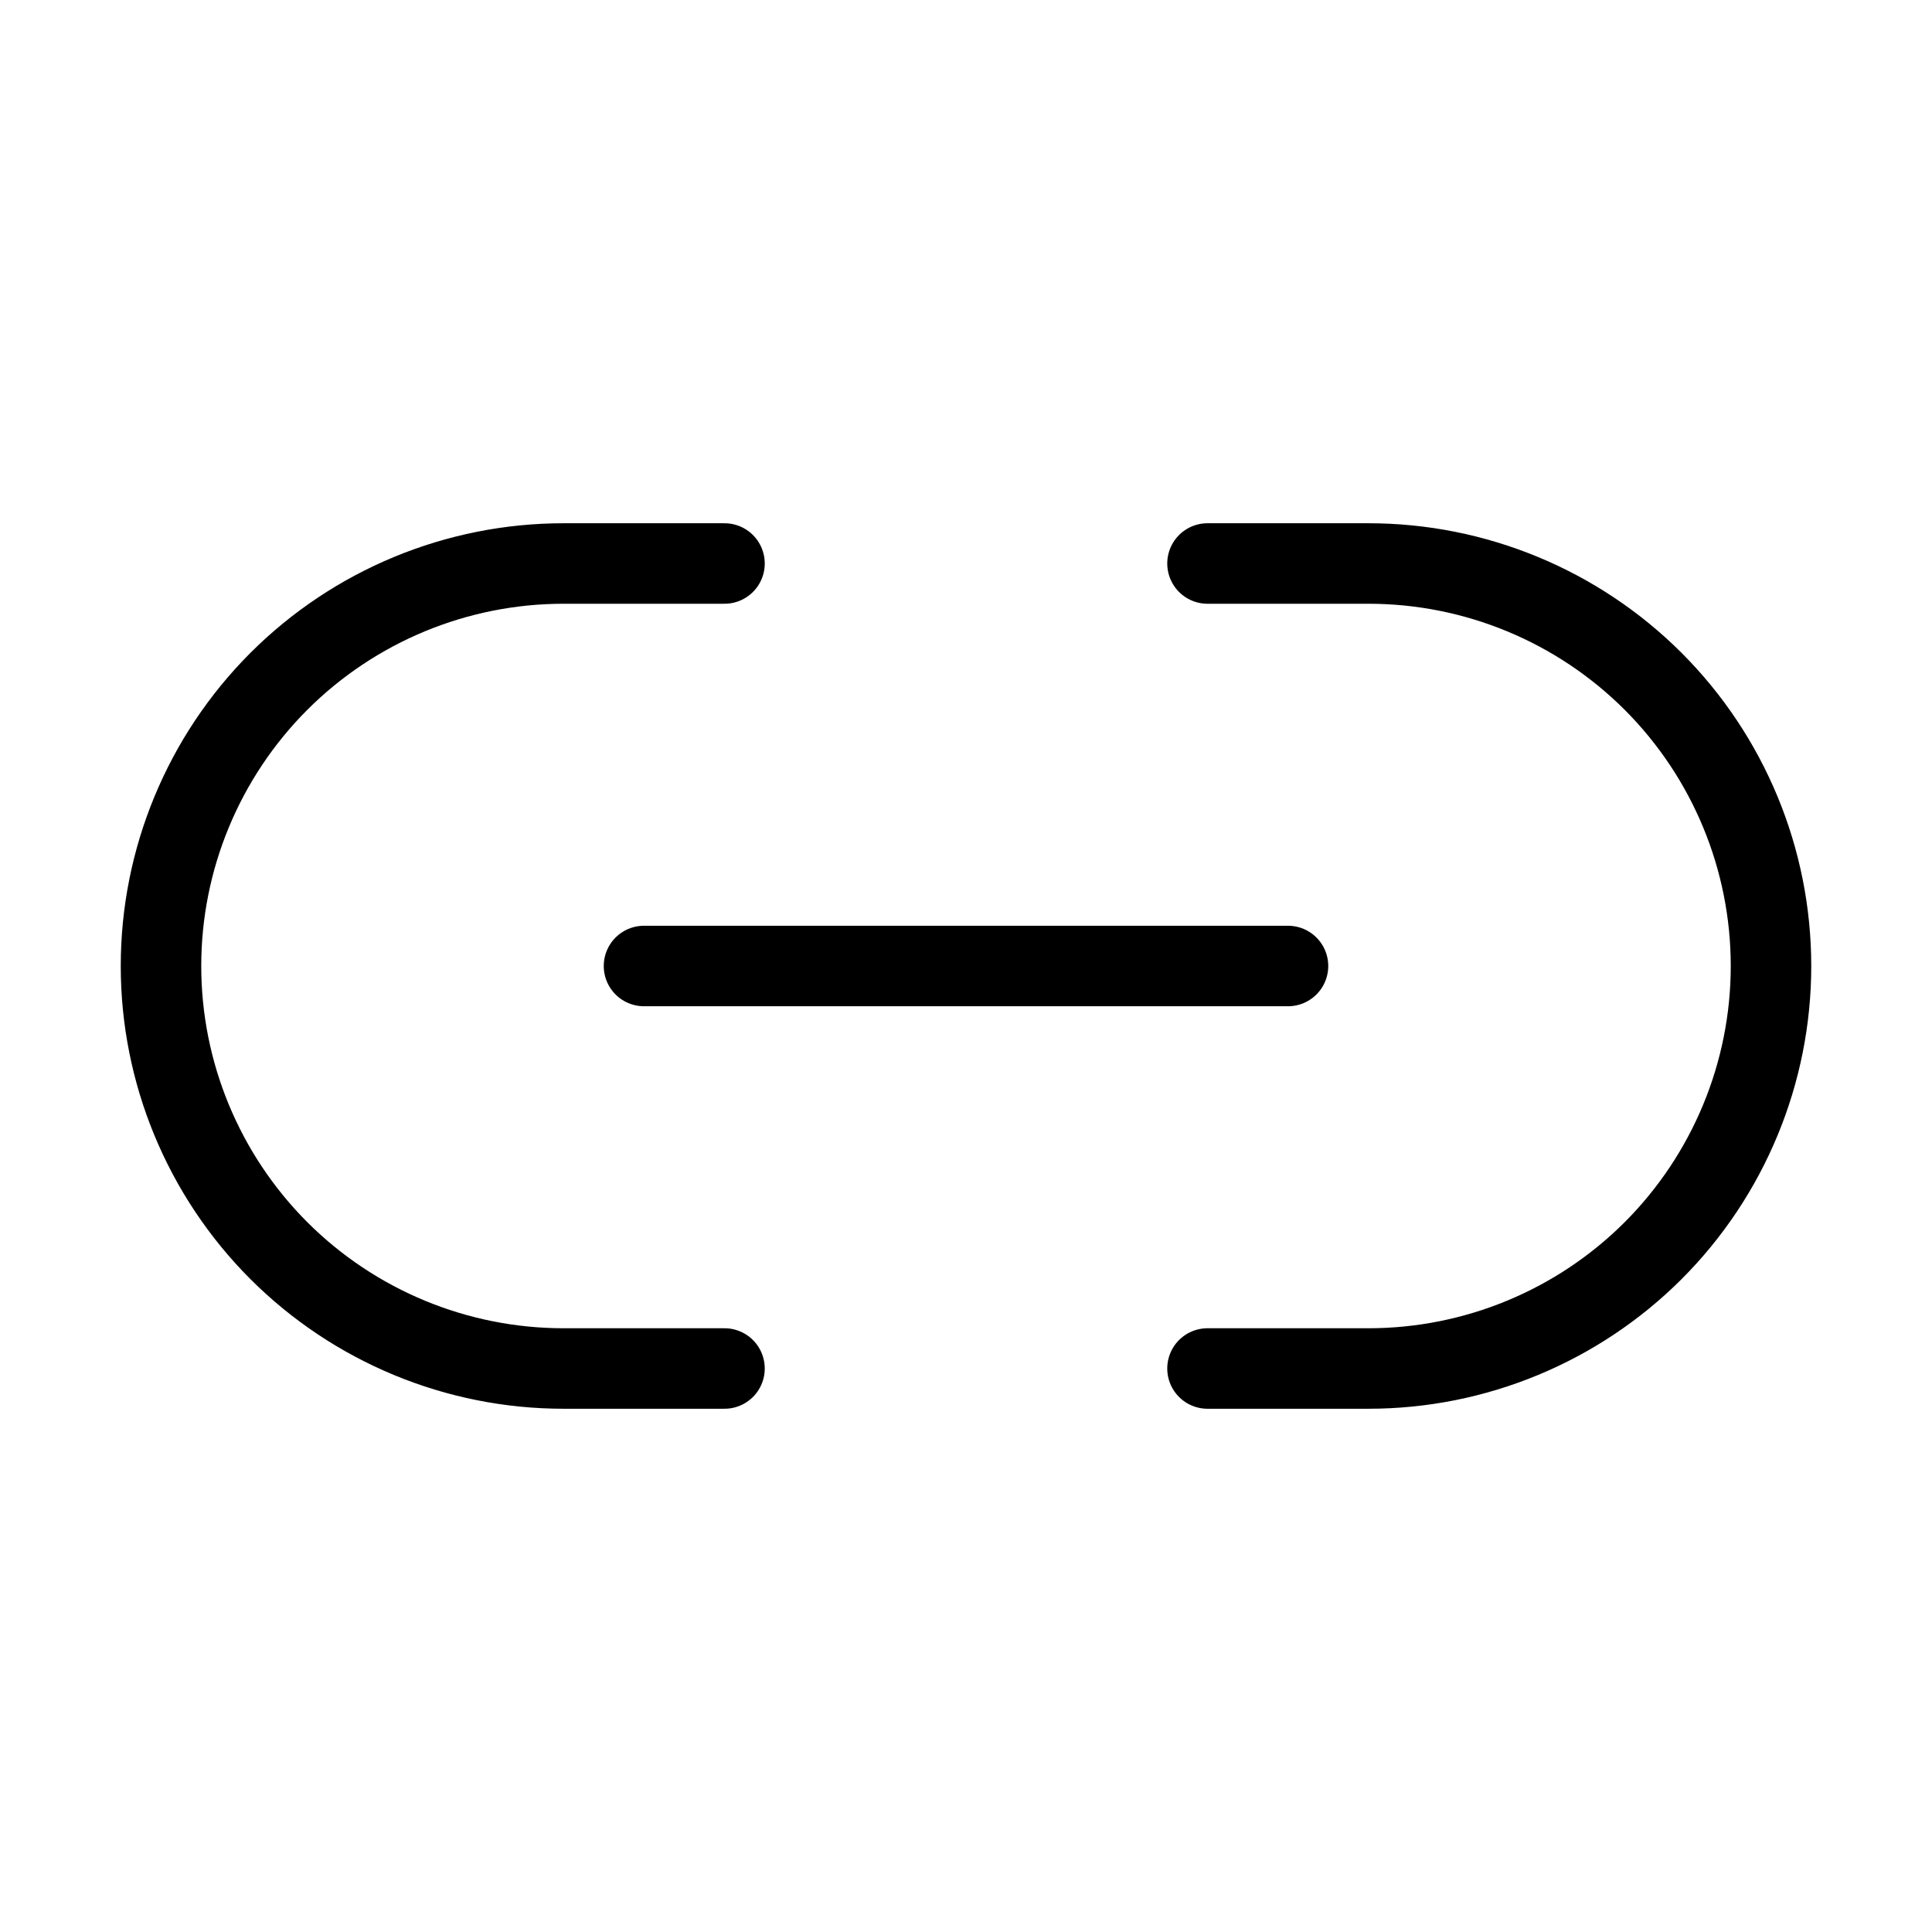 <svg width="24" height="24" viewBox="0 0 24 24" fill="none" xmlns="http://www.w3.org/2000/svg"><path d="M9 17H7C5.674 17 4.402 16.473 3.464 15.536 2.527 14.598 2 13.326 2 12 2 10.674 2.527 9.402 3.464 8.464 4.402 7.527 5.674 7 7 7H9M15 7H17C18.326 7 19.598 7.527 20.536 8.464 21.473 9.402 22 10.674 22 12 22 13.326 21.473 14.598 20.536 15.536 19.598 16.473 18.326 17 17 17H15M8 12H16" stroke="currentColor" stroke-linecap="round" stroke-linejoin="round"/></svg>